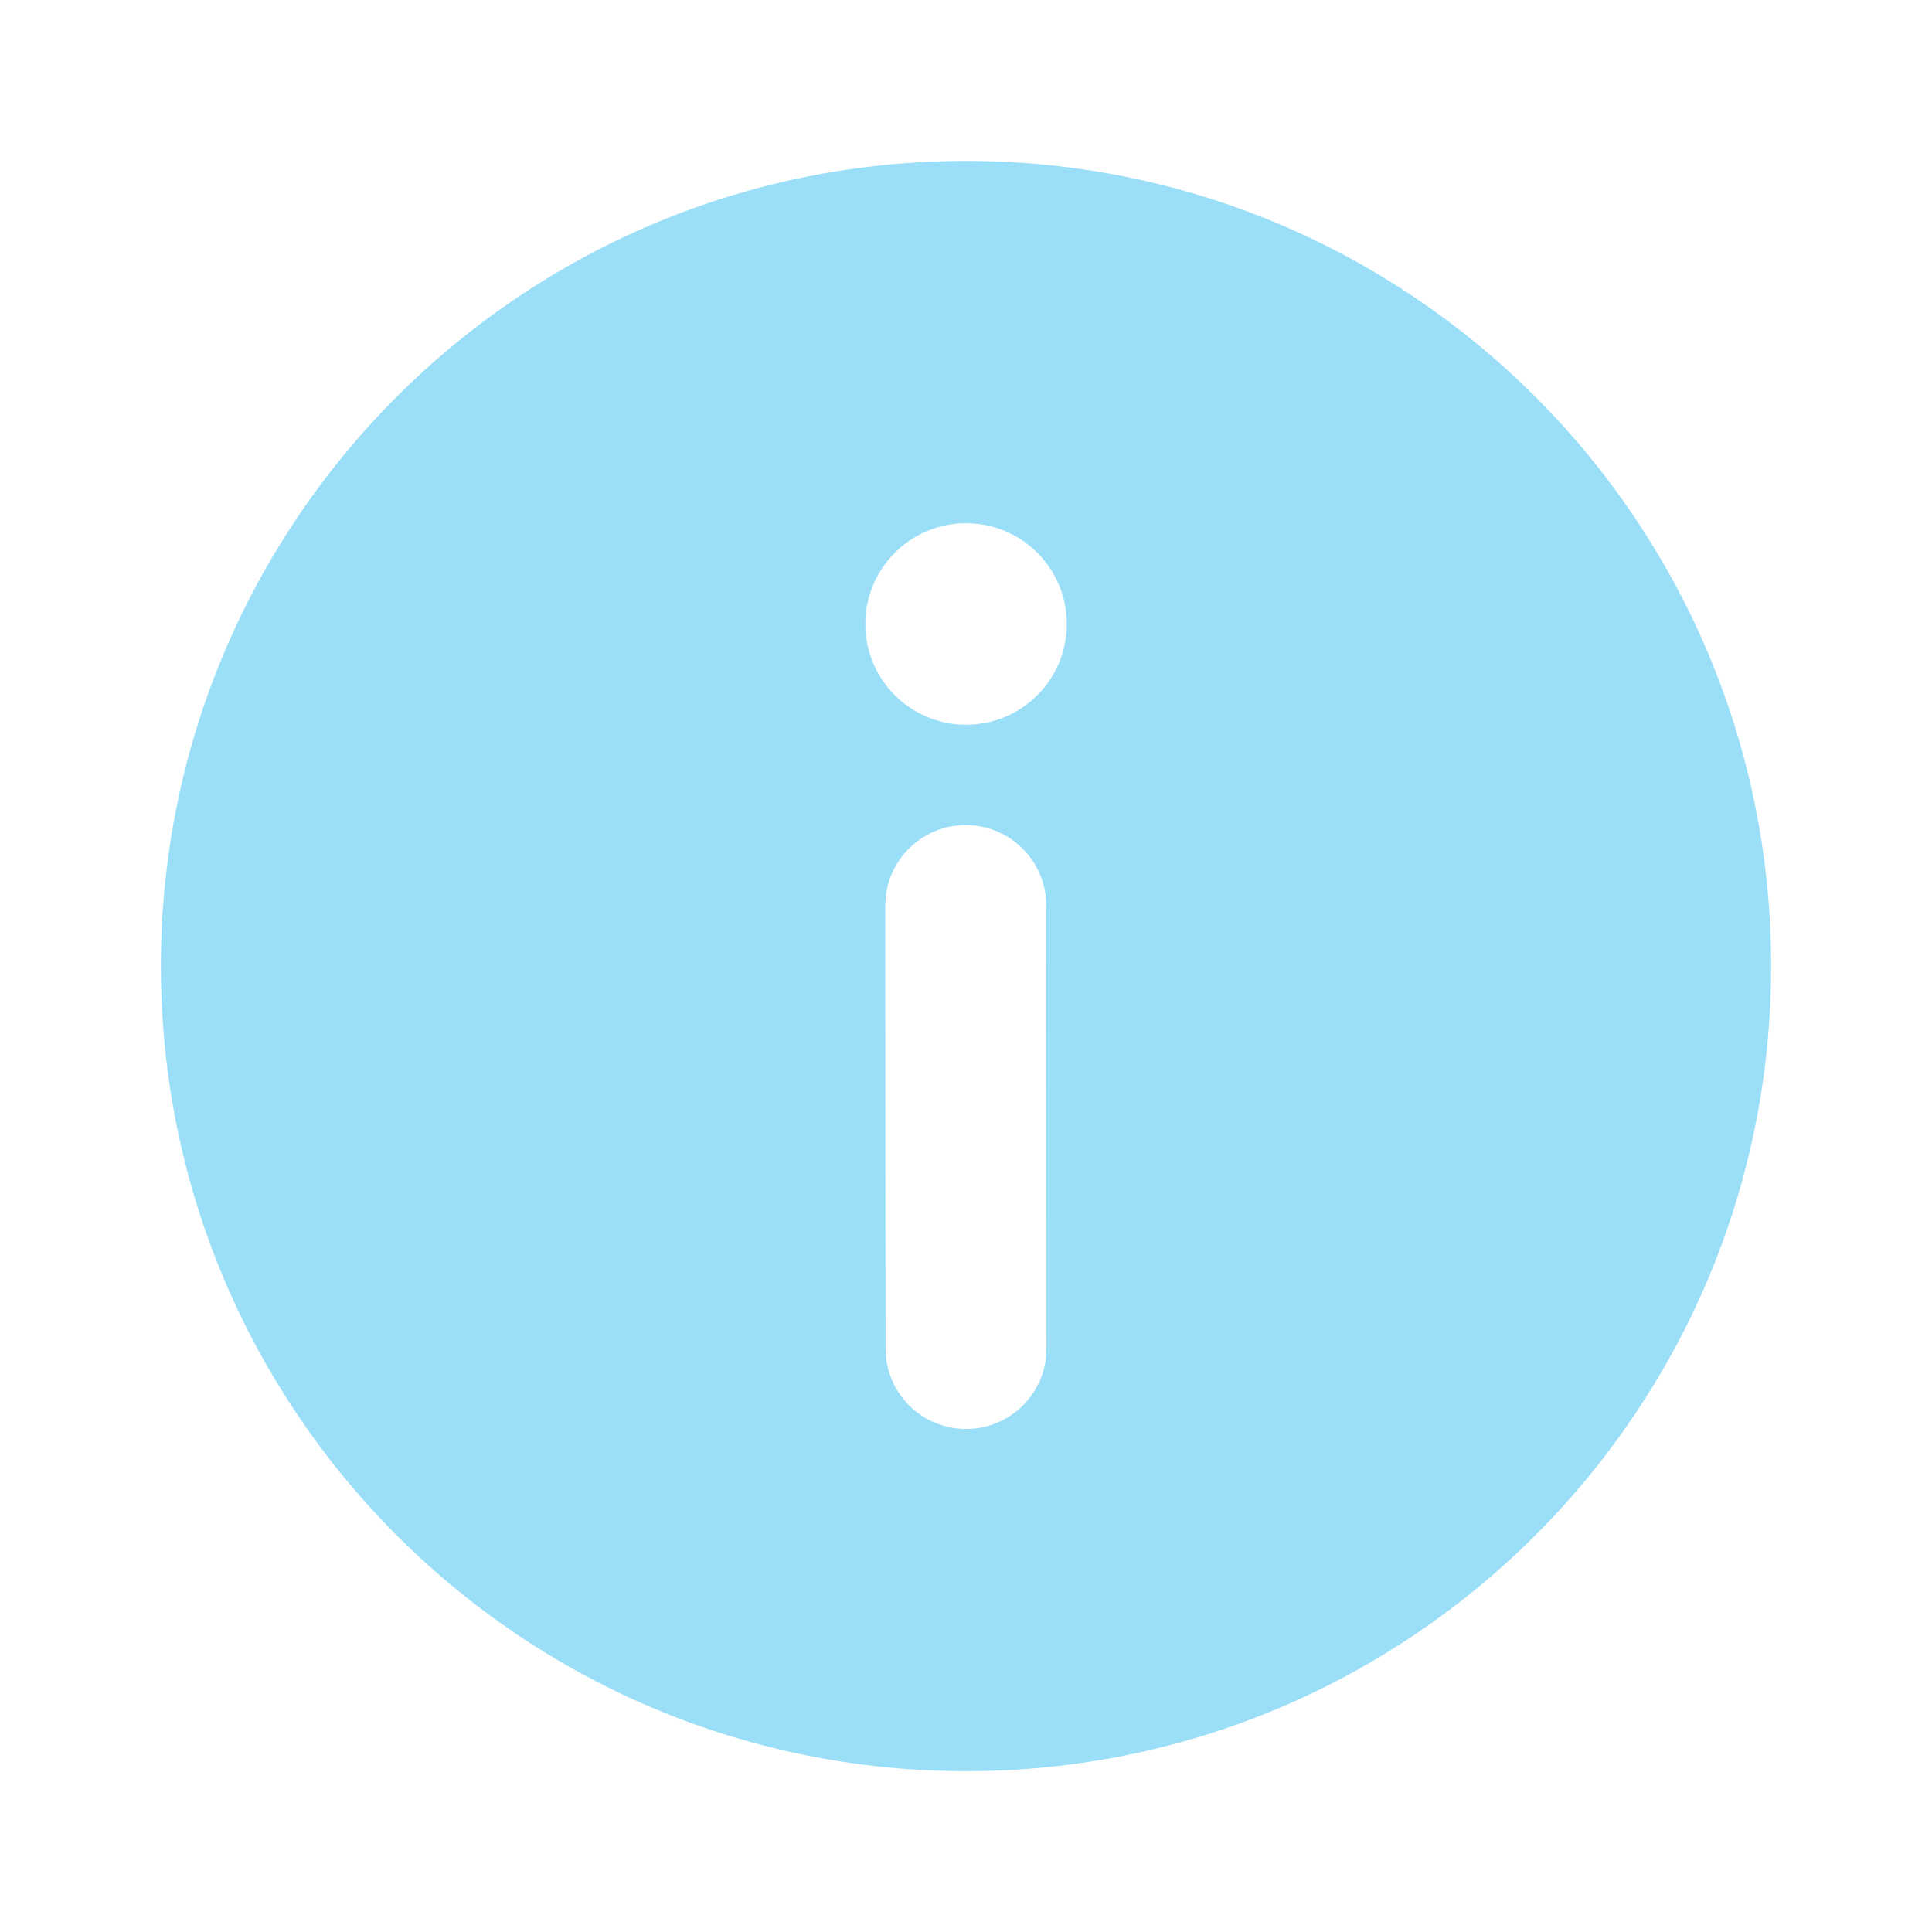 <svg width="40" height="40" viewBox="0 0 40 40" fill="none" xmlns="http://www.w3.org/2000/svg">
<path d="M20 3.332C29.206 3.332 36.669 10.795 36.669 20.001C36.669 29.207 29.206 36.67 20 36.67C10.794 36.67 3.331 29.207 3.331 20.001C3.331 10.795 10.794 3.332 20 3.332ZM19.994 17.082C19.139 17.083 18.435 17.727 18.339 18.556L18.328 18.75L18.334 27.92L18.345 28.114C18.442 28.943 19.147 29.586 20.002 29.585C20.857 29.585 21.561 28.941 21.656 28.112L21.667 27.917L21.661 18.748L21.65 18.554C21.553 17.725 20.848 17.082 19.994 17.082ZM20.001 10.833C18.849 10.833 17.915 11.767 17.915 12.919C17.915 14.071 18.849 15.005 20.001 15.005C21.153 15.005 22.087 14.071 22.087 12.919C22.087 11.767 21.153 10.833 20.001 10.833Z" fill="#9BDEF7"/>
</svg>
